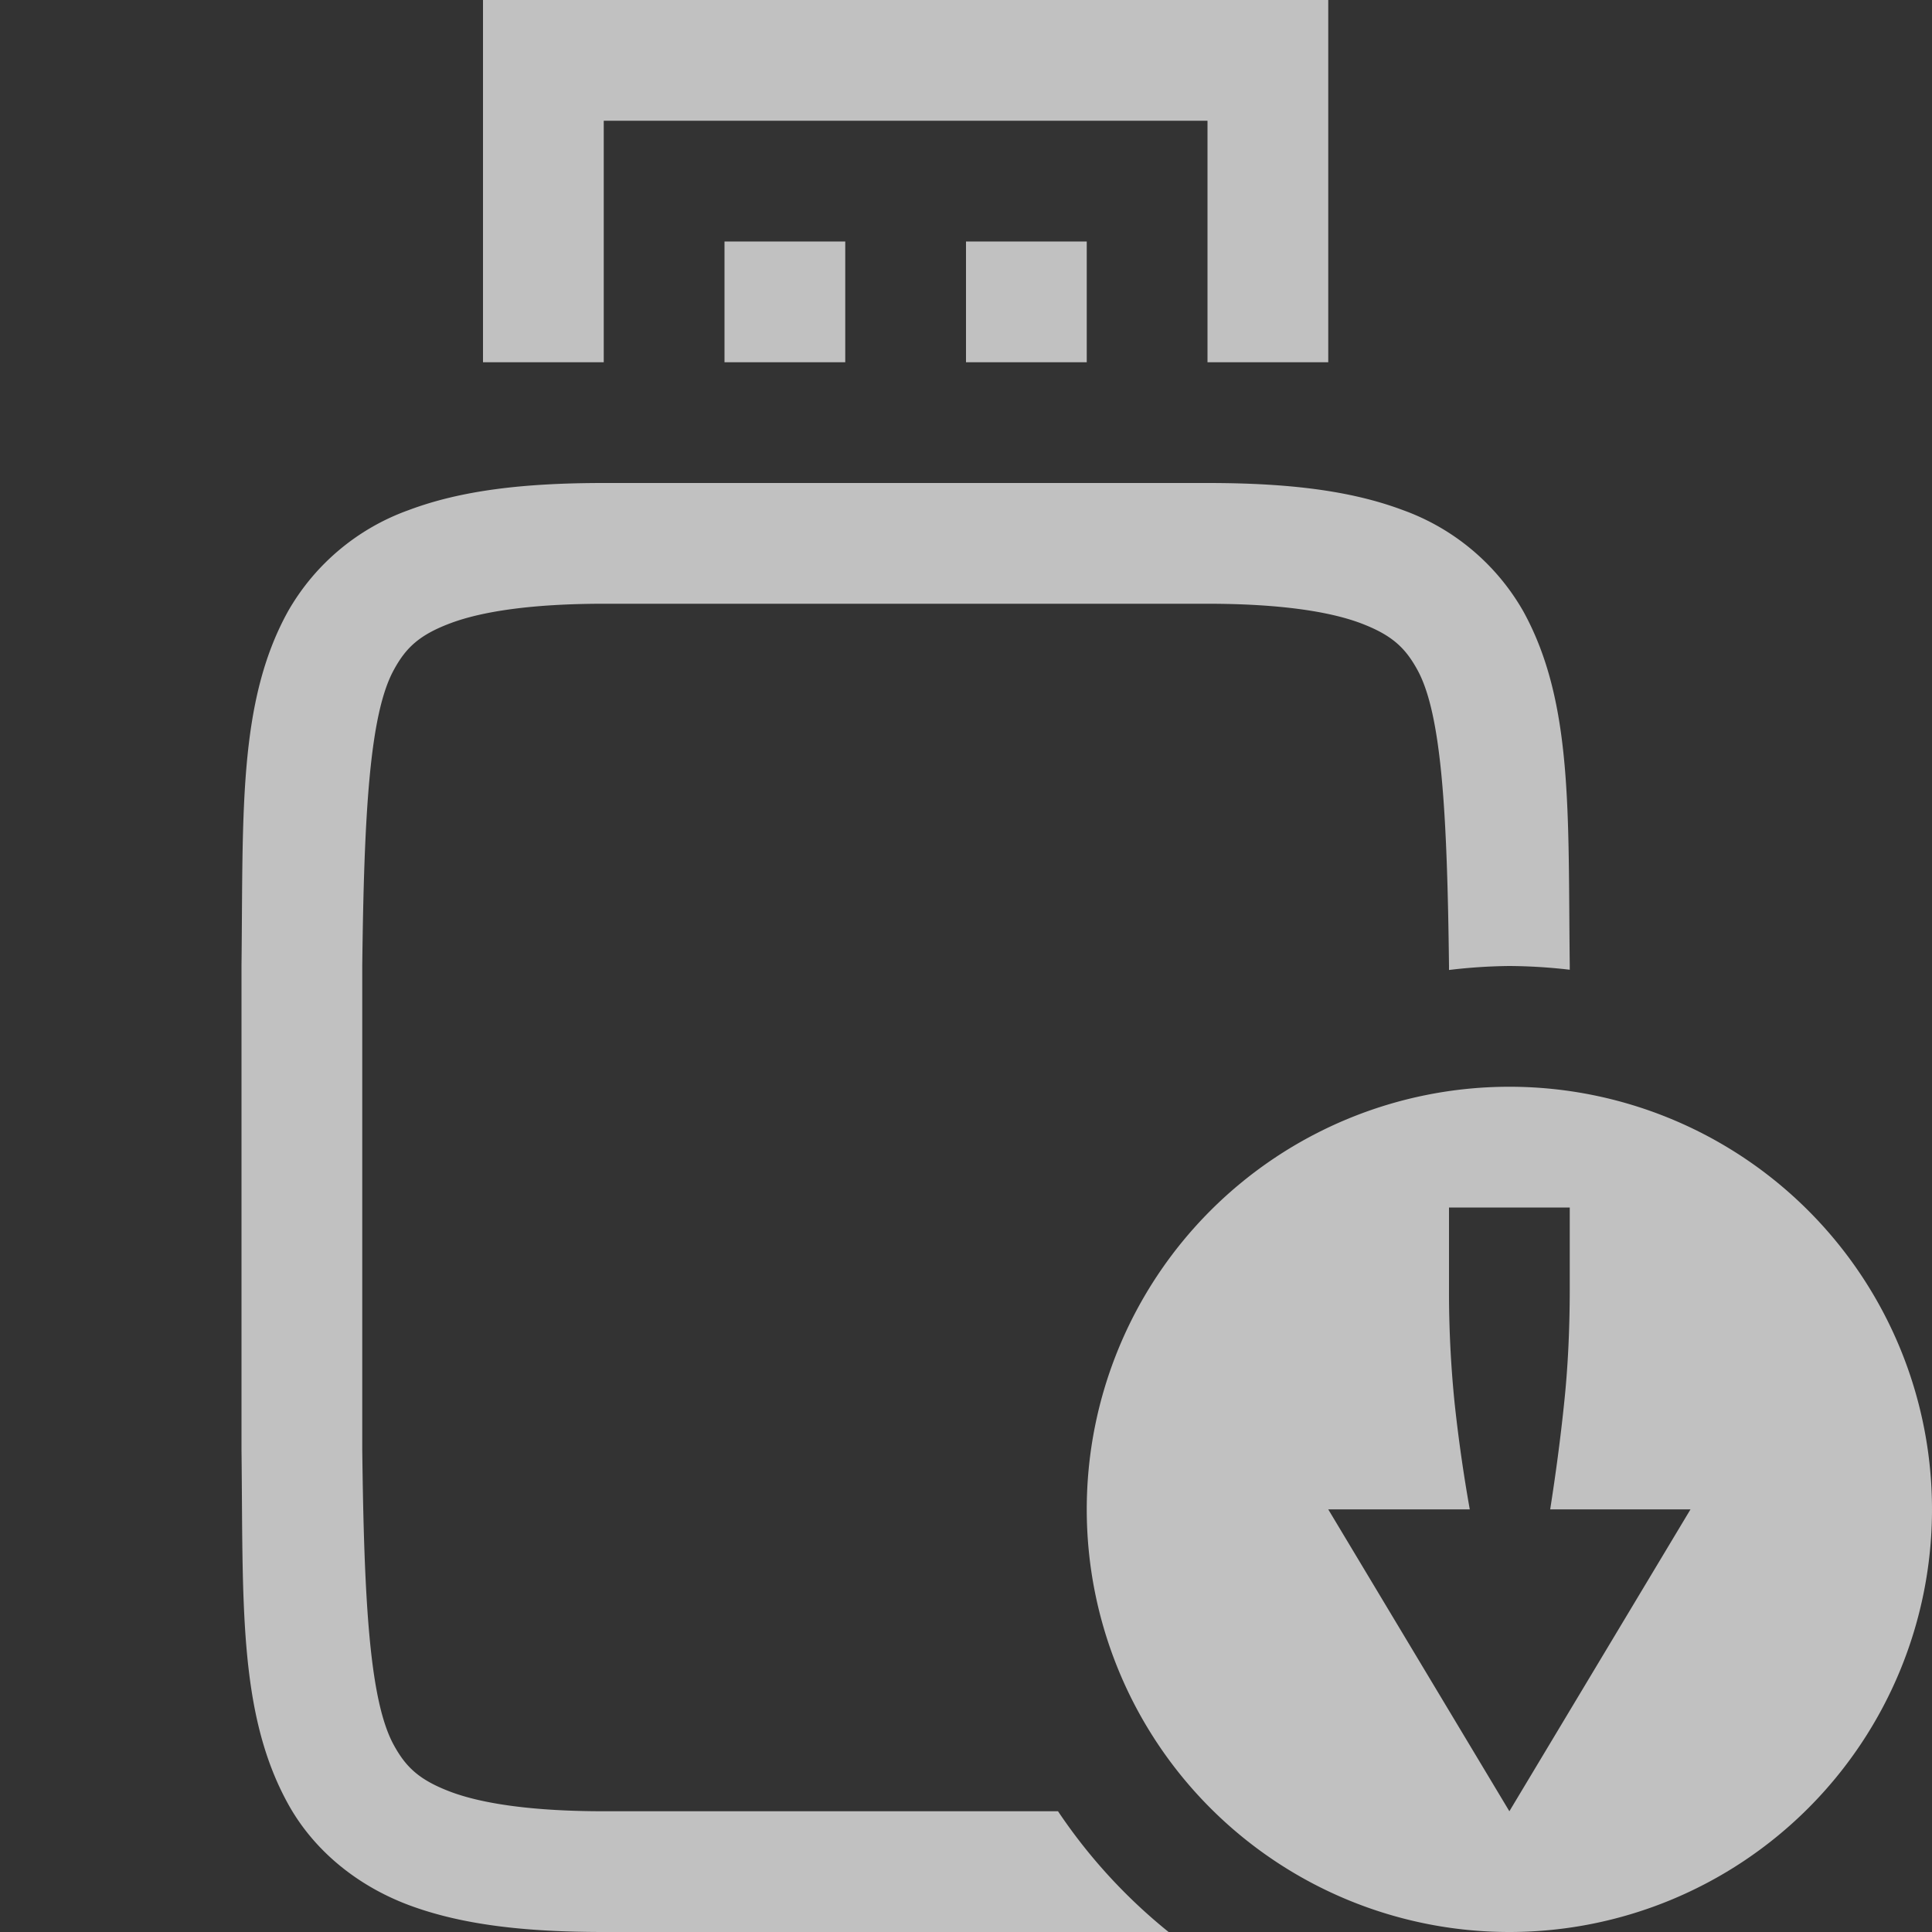 <svg xmlns="http://www.w3.org/2000/svg" width="16" height="16">
    <rect width="100%" height="100%" fill="#333333" stroke="none"/>
    <g fill="#fdfdfd" color="#000" font-family="sans-serif" font-weight="400" opacity=".7">
        <path d="M5 4c-.658 0-1.179.06-1.617.225a1.88 1.88 0 0 0-.998.838c-.416.752-.37 1.673-.385 2.931v4.012c.015 1.258-.03 2.179.385 2.932.207.376.56.673.998.838.438.164.96.224 1.617.224h4.678a4.5 4.5 0 0 1-.916-1H5c-.592 0-1.006-.063-1.266-.16-.26-.098-.371-.203-.472-.387C3.06 14.087 3.015 13.26 3 12V8c.015-1.259.06-2.087.262-2.453.1-.184.212-.29.472-.387S4.408 5 5 5h5c.592 0 1.006.063 1.266.16.26.098.371.203.472.387.202.366.247 1.194.262 2.453v.033A4.5 4.5 0 0 1 12.5 8a4.5 4.5 0 0 1 .5.031v-.037c-.015-1.258.03-2.179-.385-2.932a1.88 1.88 0 0 0-.998-.838C11.18 4.06 10.657 4 10 4zm7.5 5a3.5 3.5 0 1 0 0 7 3.5 3.5 0 0 0 0-7zm-.5 1h1v.668c0 .348-.016.667-.047.957-.03.29-.069.581-.115.875H14L12.5 15 11 12.5h1.172a12.898 12.898 0 0 1-.125-.875 9.148 9.148 0 0 1-.047-.957z" overflow="visible" style="font-feature-settings:normal;font-variant-alternates:normal;font-variant-caps:normal;font-variant-ligatures:normal;font-variant-numeric:normal;font-variant-position:normal;isolation:auto;mix-blend-mode:normal;shape-padding:0;text-decoration-color:#000;text-decoration-line:none;text-decoration-style:solid;text-indent:0;text-orientation:mixed;text-transform:none;white-space:normal"/>
        <path fill-rule="evenodd" d="M4 0v3h1V1h5v2h1V0zm2 2v1h1V2zm2 0v1h1V2z" overflow="visible" style="font-feature-settings:normal;font-variant-alternates:normal;font-variant-caps:normal;font-variant-ligatures:normal;font-variant-numeric:normal;font-variant-position:normal;isolation:auto;mix-blend-mode:normal;shape-padding:0;text-decoration-color:#000;text-decoration-line:none;text-decoration-style:solid;text-indent:0;text-orientation:mixed;text-transform:none;white-space:normal"/>
    </g>
</svg>
